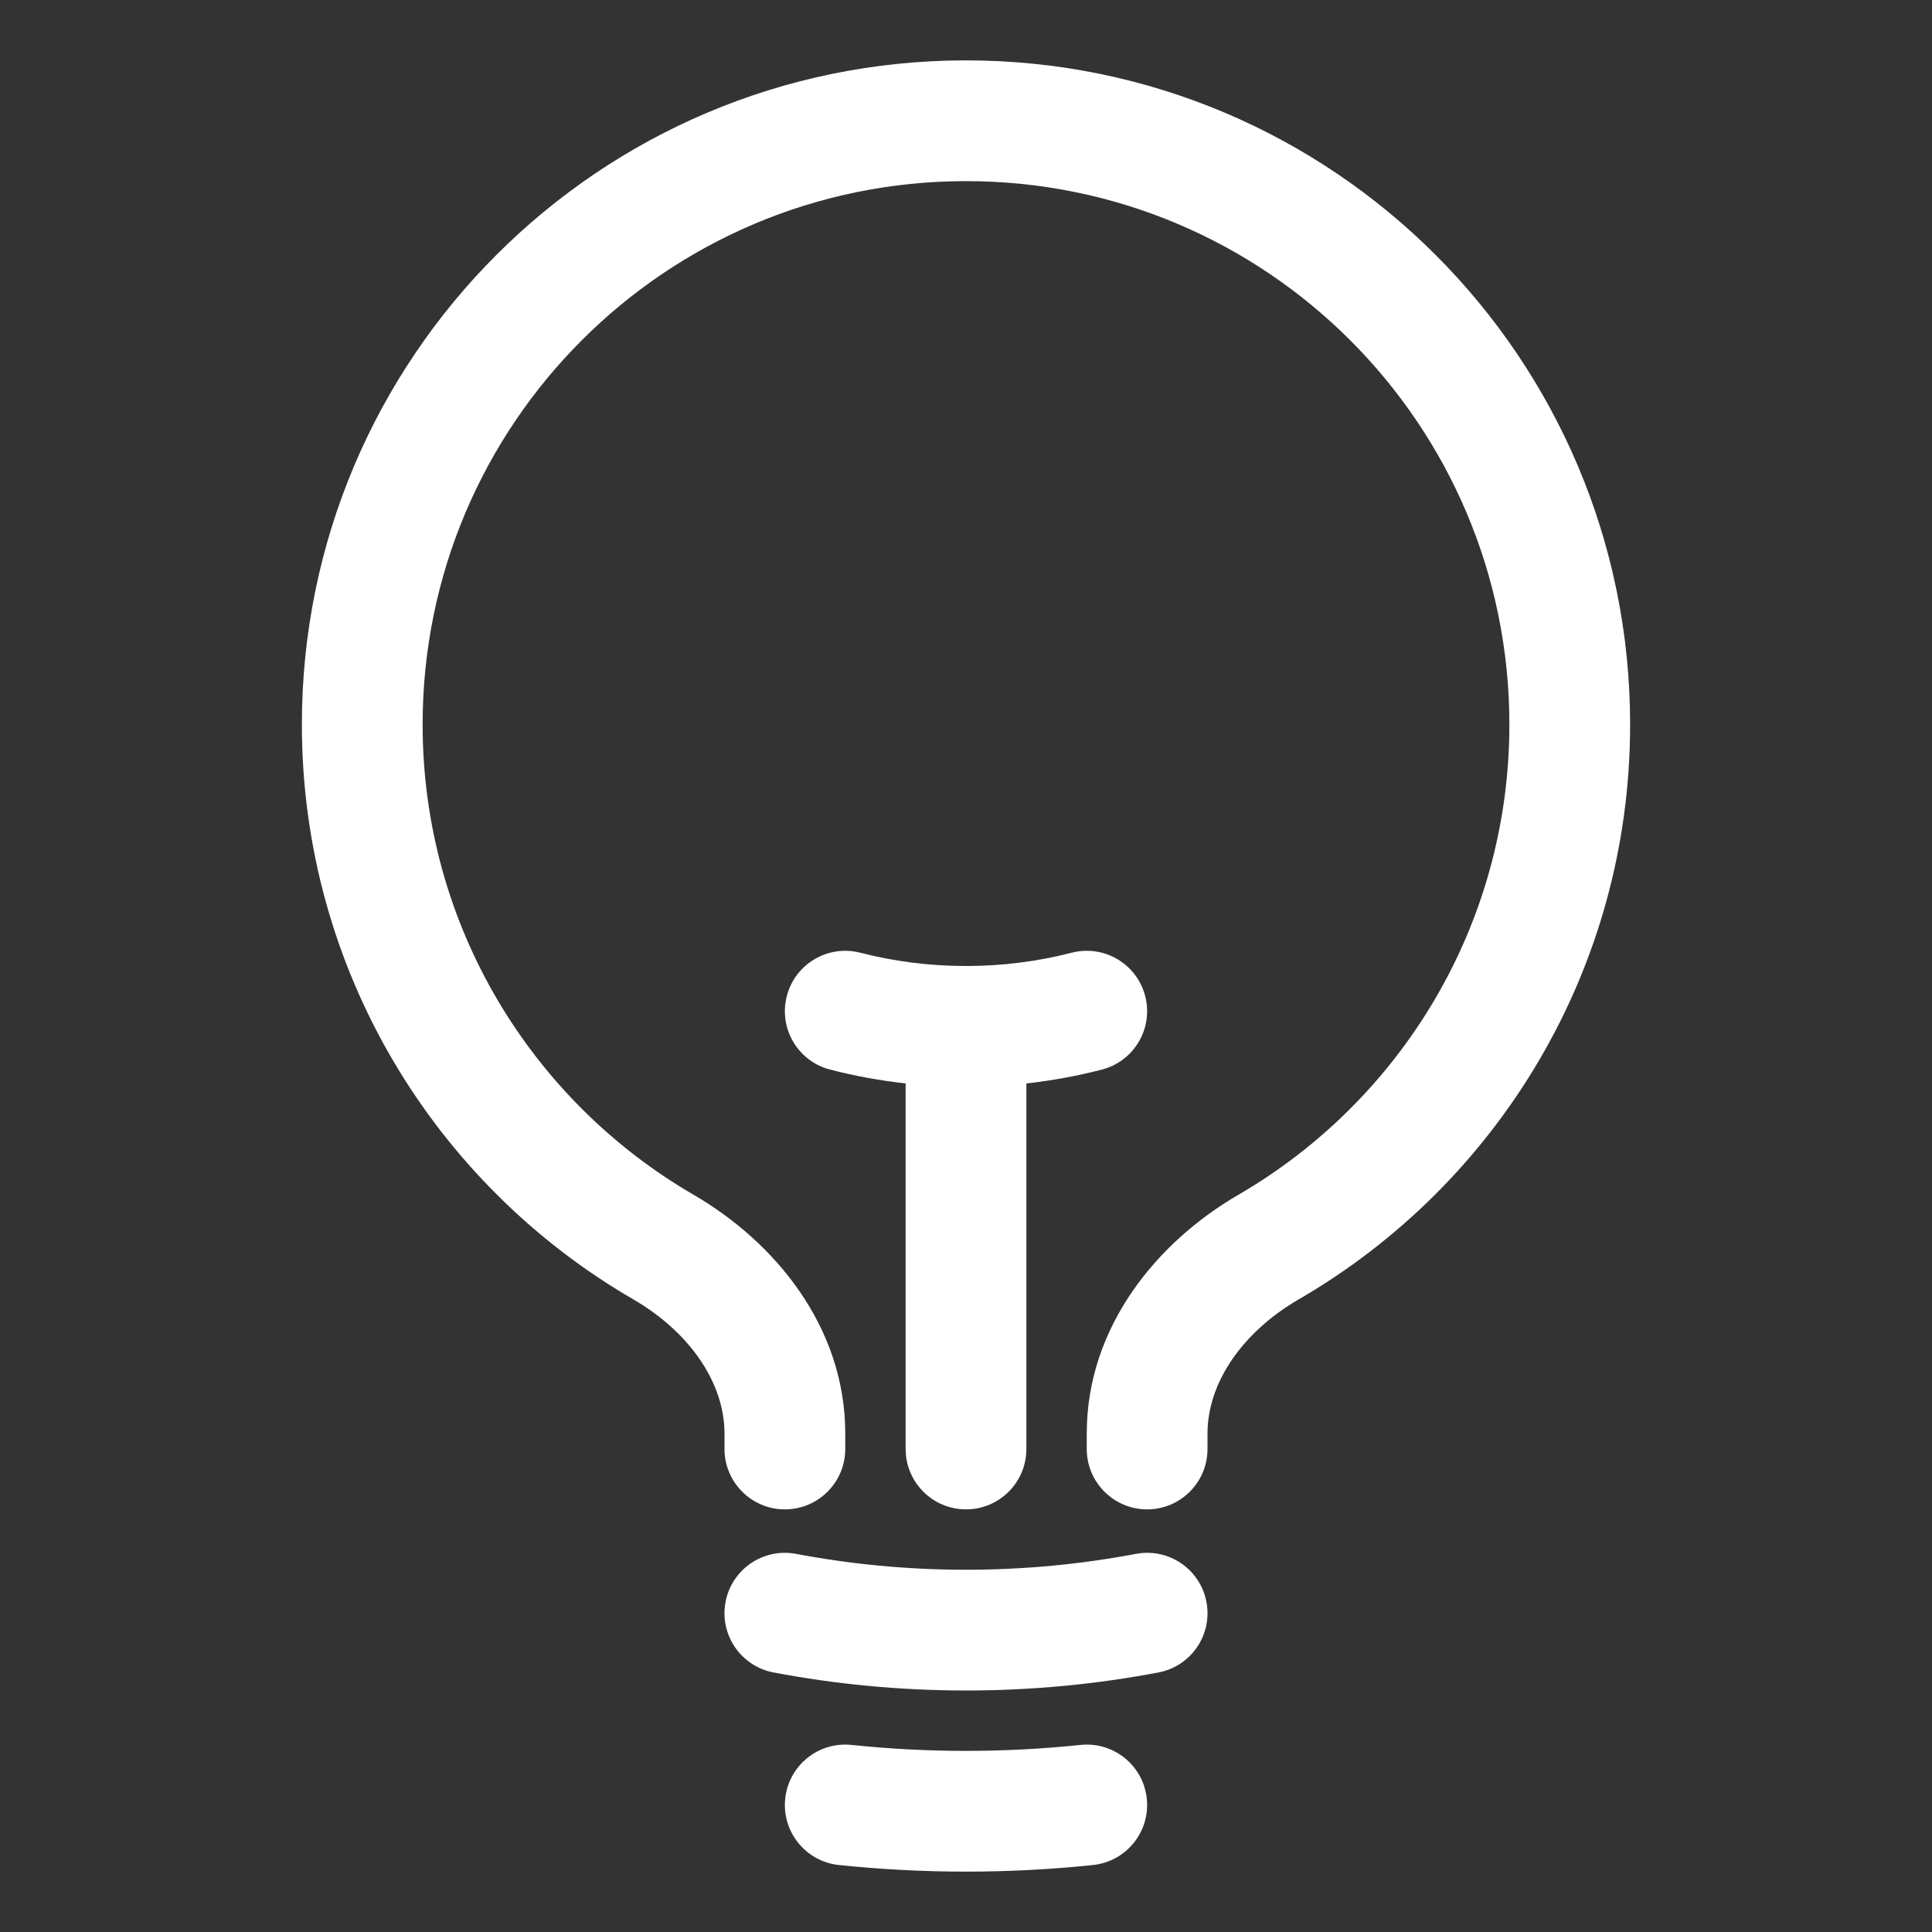<svg width="24" height="24" viewBox="0 0 24 24" fill="none" xmlns="http://www.w3.org/2000/svg">
<rect x="0" y="0" width="24" height="24" fill="#333333" stroke="none"/>
<path fill-rule="evenodd" clip-rule="evenodd" d="M12 2.25C8.272 2.25 5.25 5.272 5.25 9C5.25 11.494 6.603 13.674 8.618 14.843C9.615 15.422 10.5 16.473 10.5 17.808V18C10.5 18.414 10.164 18.75 9.75 18.75C9.336 18.75 9 18.414 9 18V17.808C9 17.178 8.568 16.548 7.865 16.14C5.406 14.714 3.75 12.051 3.75 9C3.75 4.444 7.444 0.75 12 0.75C16.556 0.75 20.25 4.444 20.25 9C20.25 12.051 18.594 14.714 16.135 16.14C15.432 16.548 15 17.178 15 17.808V18C15 18.414 14.664 18.75 14.25 18.75C13.836 18.75 13.5 18.414 13.5 18V17.808C13.5 16.473 14.385 15.422 15.382 14.843C17.397 13.674 18.75 11.494 18.75 9C18.75 5.272 15.728 2.25 12 2.25ZM9.774 12.374C9.877 11.973 10.286 11.732 10.687 11.835C11.106 11.943 11.546 12 12 12C12.454 12 12.894 11.943 13.313 11.835C13.714 11.732 14.123 11.973 14.226 12.374C14.33 12.775 14.088 13.184 13.687 13.287C13.382 13.366 13.069 13.423 12.75 13.459V18C12.75 18.414 12.414 18.75 12 18.75C11.586 18.75 11.25 18.414 11.25 18V13.459C10.931 13.423 10.618 13.366 10.313 13.287C9.912 13.184 9.67 12.775 9.774 12.374ZM9.013 19.9C9.09 19.493 9.483 19.225 9.89 19.303C10.573 19.432 11.278 19.5 12 19.5C12.722 19.5 13.427 19.432 14.11 19.303C14.517 19.225 14.91 19.493 14.987 19.9C15.064 20.307 14.797 20.699 14.39 20.776C13.615 20.923 12.816 21 12 21C11.184 21 10.385 20.923 9.61 20.776C9.203 20.699 8.936 20.307 9.013 19.9ZM9.754 22.344C9.797 21.932 10.166 21.633 10.578 21.676C11.045 21.725 11.52 21.75 12 21.75C12.48 21.75 12.955 21.725 13.422 21.676C13.834 21.633 14.203 21.932 14.246 22.344C14.289 22.756 13.99 23.125 13.578 23.168C13.059 23.222 12.533 23.25 12 23.25C11.467 23.25 10.941 23.222 10.422 23.168C10.01 23.125 9.711 22.756 9.754 22.344Z" fill="white"/>
</svg>
